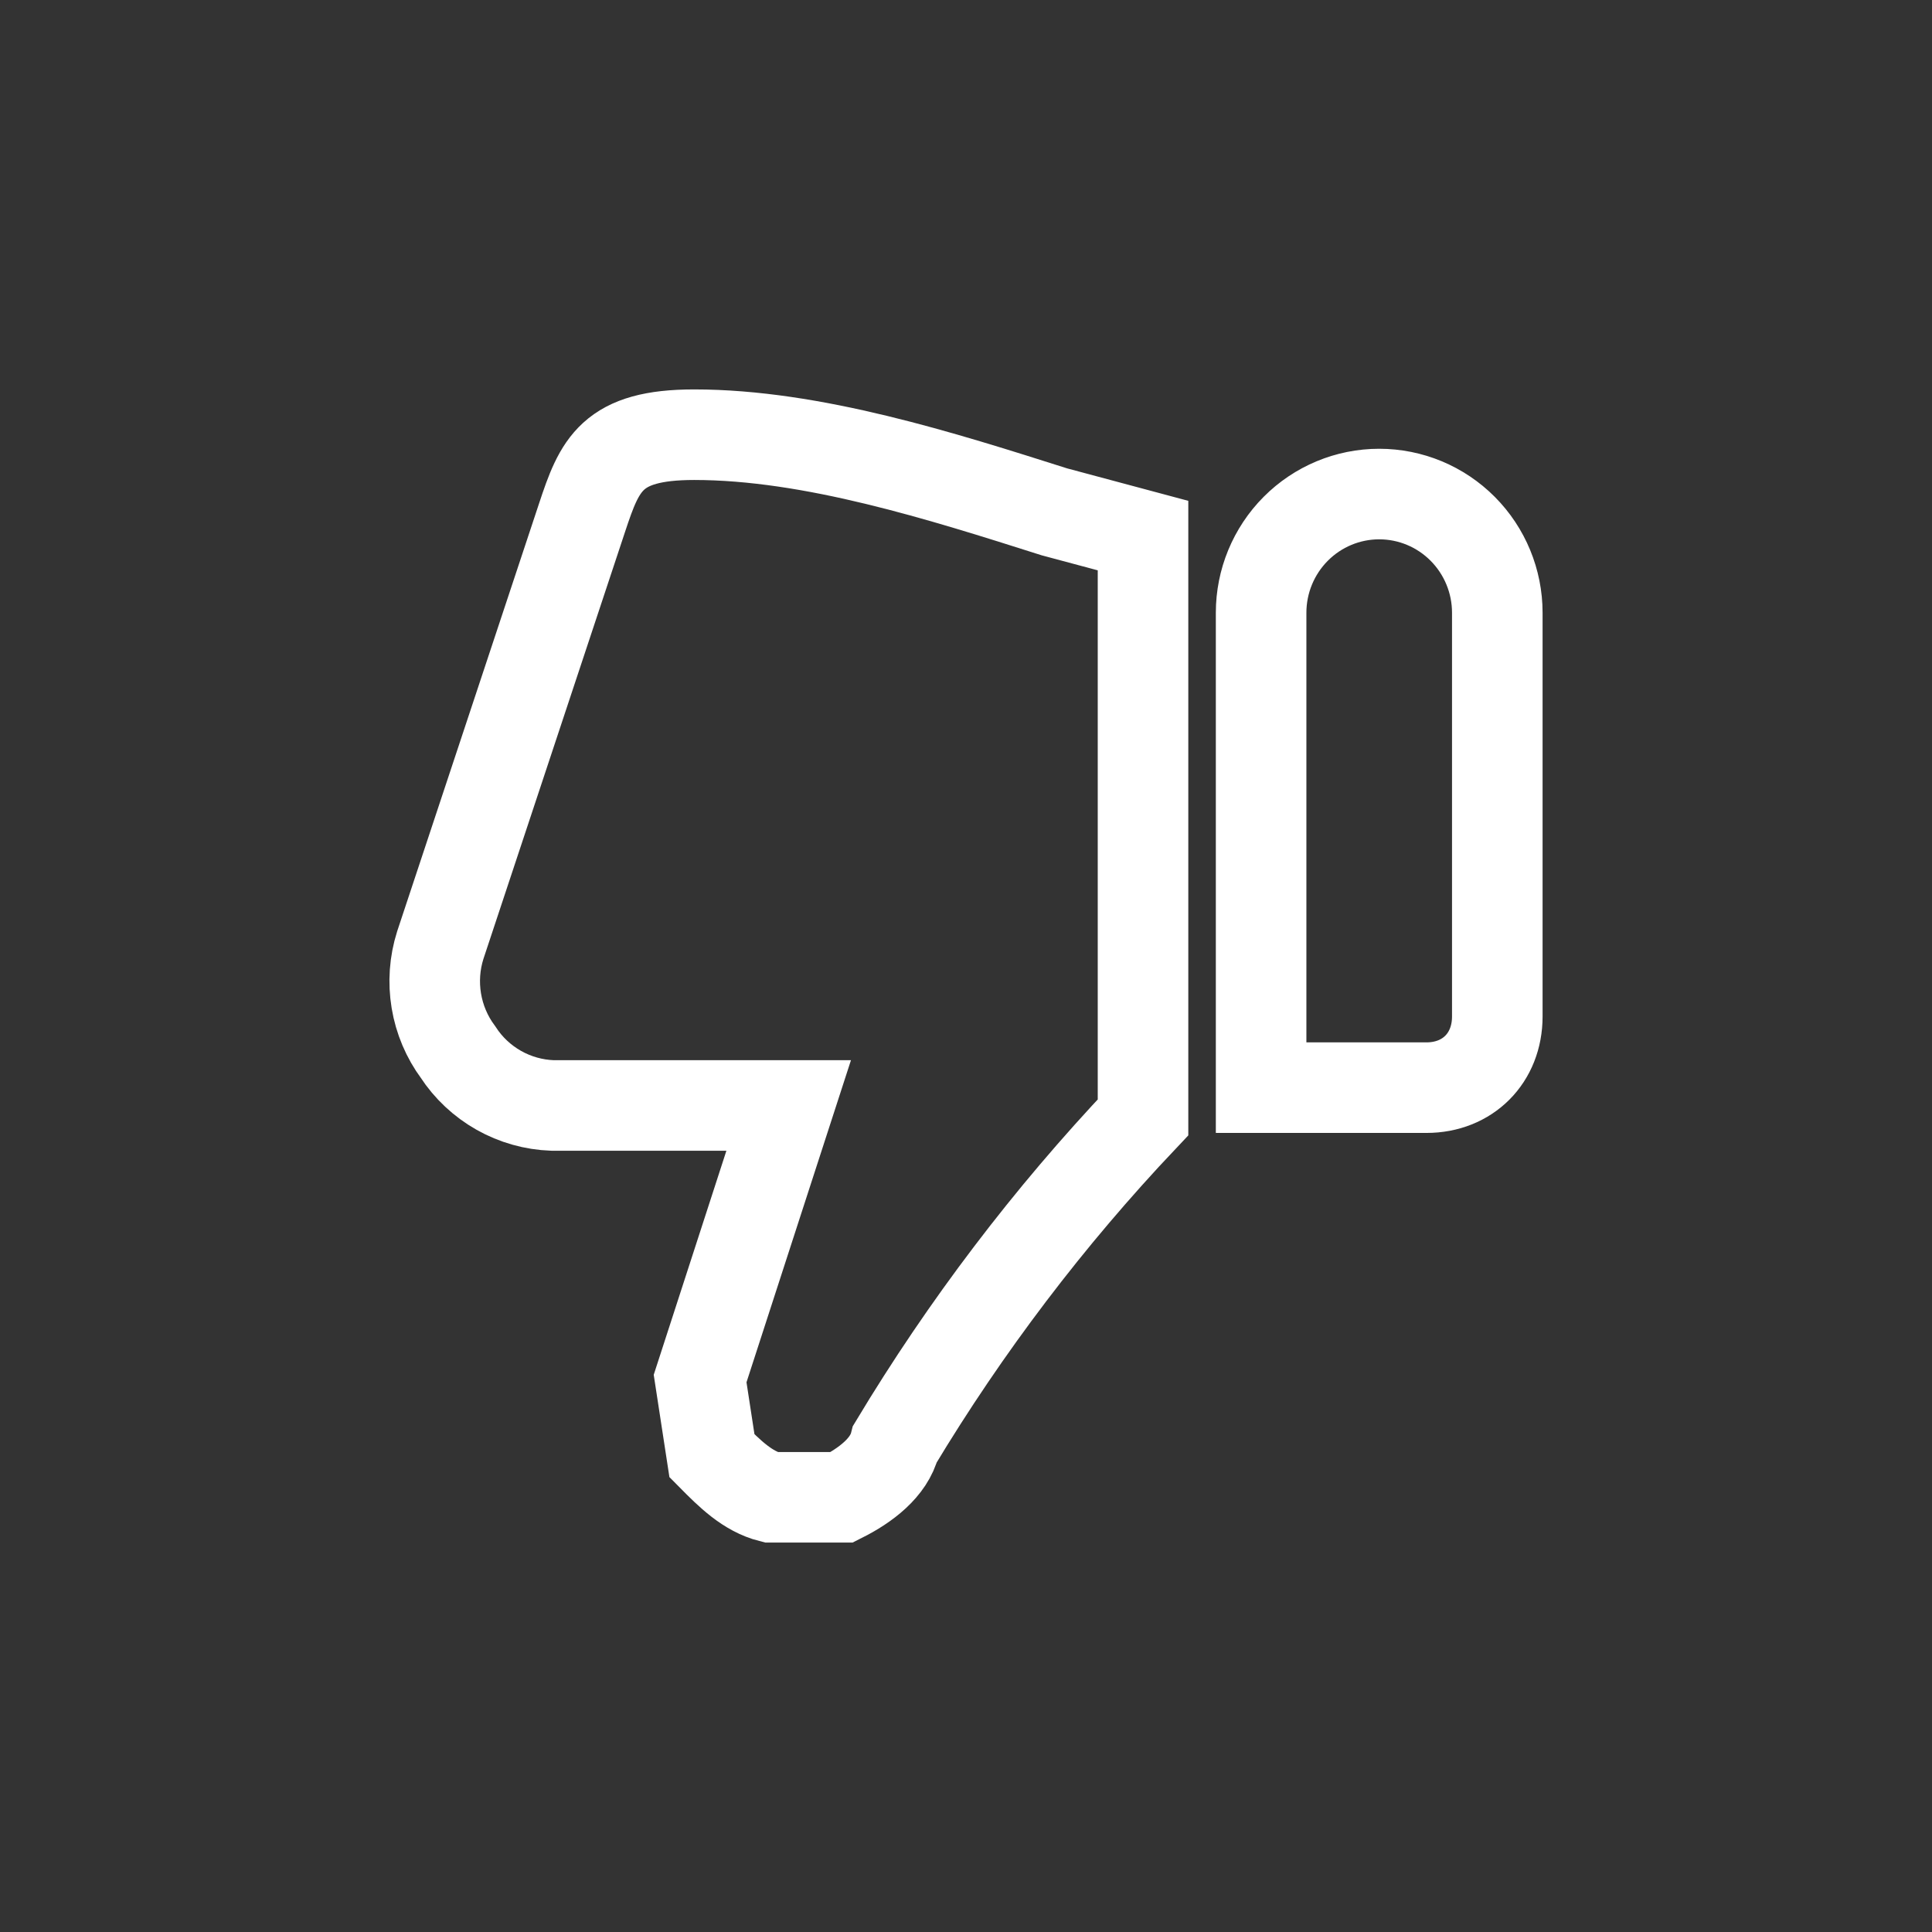 <svg width="32" height="32" viewBox="0 0 32 32" fill="none" xmlns="http://www.w3.org/2000/svg">
<rect x="0" y="0" width="32" height="32" fill="#333333" stroke="none"/>
<path fill-rule="evenodd" clip-rule="evenodd" d="M13.063 18.31L9.151 18.31C8.839 18.299 8.534 18.213 8.261 18.059C7.989 17.905 7.757 17.688 7.586 17.425C7.401 17.175 7.278 16.884 7.227 16.576C7.176 16.268 7.198 15.953 7.292 15.656L9.64 8.576C9.933 7.691 10.129 7.2 11.498 7.2C13.454 7.2 15.606 7.888 17.465 8.478L18.932 8.871L18.932 18.507C17.372 20.155 15.995 21.968 14.824 23.915C14.726 24.308 14.335 24.603 13.943 24.8L12.77 24.8C12.379 24.701 12.085 24.407 11.792 24.111L11.596 22.833L13.063 18.31ZM23.626 18.015L20.888 18.015L20.888 10.149C20.888 9.628 21.094 9.128 21.461 8.759C21.828 8.39 22.325 8.183 22.844 8.183C23.363 8.183 23.86 8.39 24.227 8.759C24.594 9.128 24.8 9.628 24.8 10.149L24.8 16.836C24.8 17.524 24.311 18.015 23.626 18.015Z" stroke="white" stroke-width="1.5"/>
</svg>

